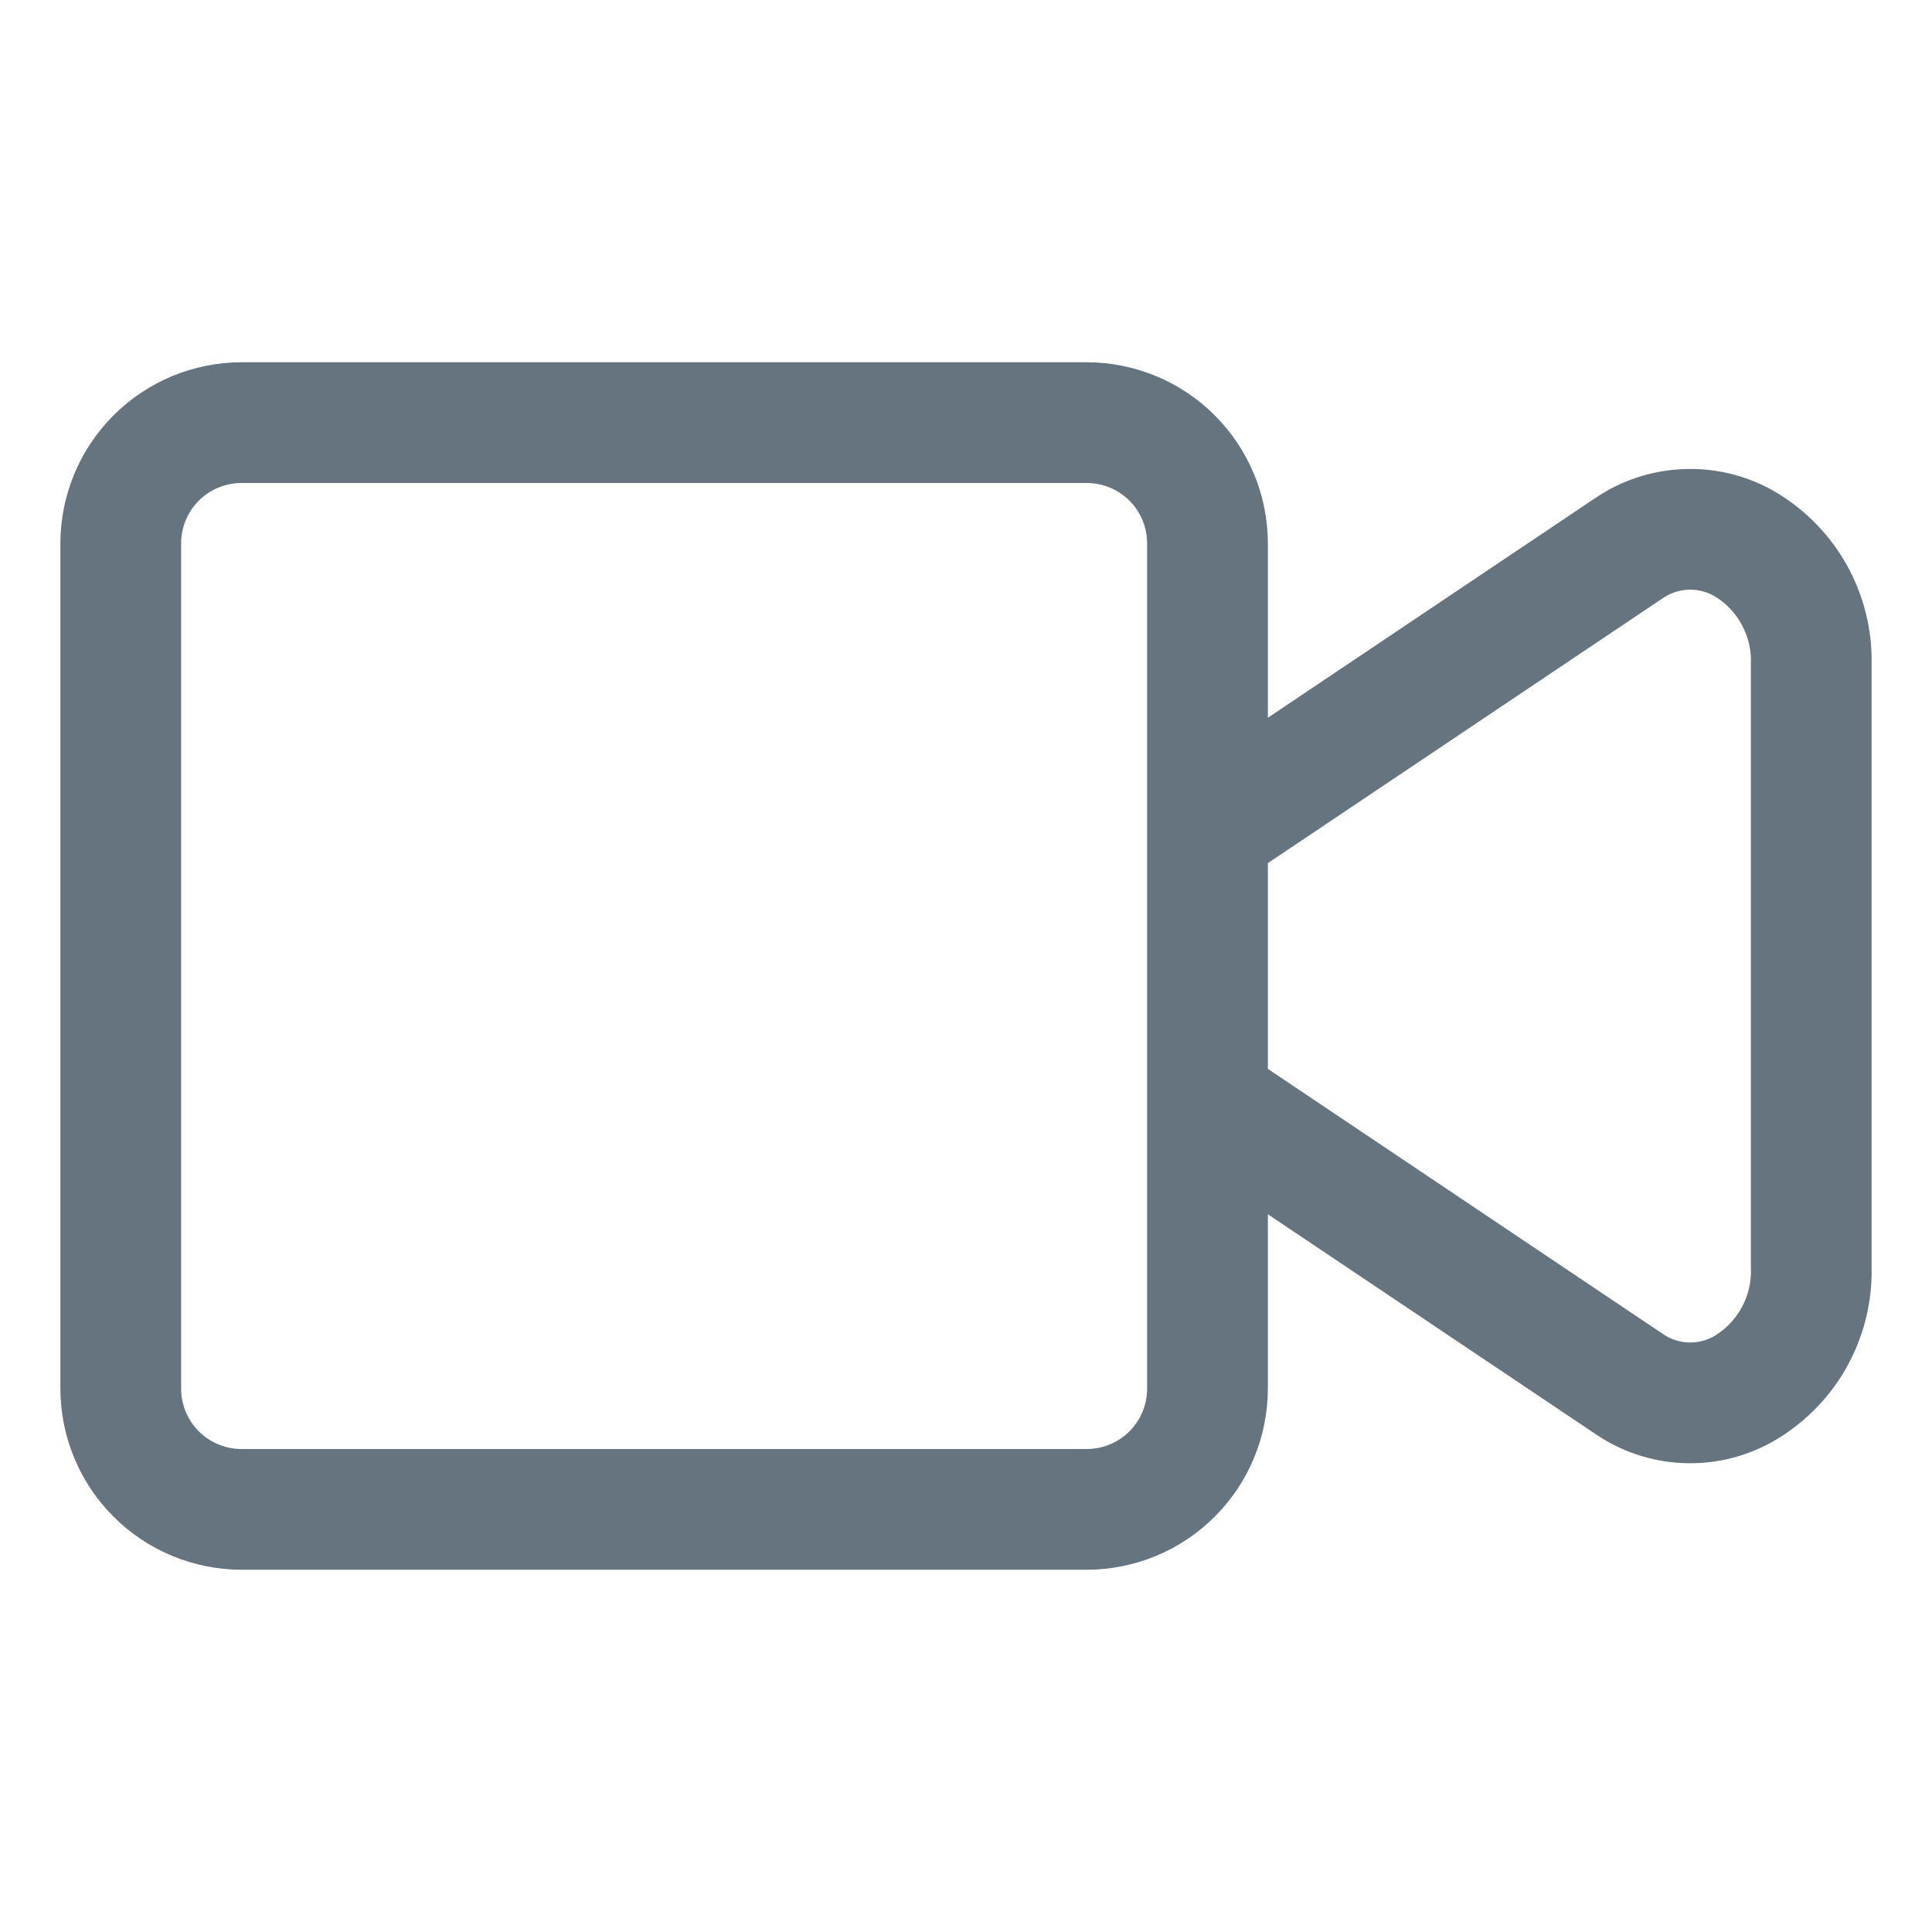 <svg width="20" height="20" viewBox="0 0 20 20" fill="none" xmlns="http://www.w3.org/2000/svg">
<path d="M18.331 5.065C18.048 4.912 17.728 4.84 17.406 4.857C17.085 4.873 16.774 4.978 16.508 5.16L13.125 7.43V5.625C13.124 5.128 12.927 4.651 12.575 4.3C12.224 3.948 11.747 3.751 11.25 3.75H2.5C2.003 3.751 1.526 3.948 1.175 4.3C0.823 4.651 0.626 5.128 0.625 5.625V14.375C0.626 14.872 0.823 15.349 1.175 15.7C1.526 16.052 2.003 16.249 2.5 16.25H11.25C11.747 16.249 12.224 16.052 12.575 15.7C12.927 15.349 13.124 14.872 13.125 14.375V12.57L16.509 14.84C16.774 15.023 17.085 15.129 17.407 15.145C17.728 15.162 18.048 15.089 18.331 14.935C18.653 14.756 18.921 14.493 19.105 14.174C19.288 13.854 19.382 13.491 19.375 13.123V6.878C19.382 6.509 19.289 6.146 19.105 5.826C18.921 5.507 18.653 5.244 18.331 5.065ZM11.875 14.375C11.875 14.541 11.809 14.7 11.692 14.817C11.575 14.934 11.416 15 11.25 15H2.5C2.334 15 2.175 14.934 2.058 14.817C1.941 14.7 1.875 14.541 1.875 14.375V5.625C1.875 5.459 1.941 5.3 2.058 5.183C2.175 5.066 2.334 5 2.5 5H11.25C11.416 5 11.575 5.066 11.692 5.183C11.809 5.3 11.875 5.459 11.875 5.625V14.375ZM18.125 13.123C18.132 13.264 18.1 13.406 18.032 13.531C17.965 13.656 17.865 13.76 17.743 13.833C17.66 13.88 17.565 13.902 17.47 13.897C17.374 13.891 17.283 13.859 17.205 13.803L13.125 11.065V8.935L17.205 6.198C17.282 6.143 17.374 6.111 17.469 6.105C17.565 6.1 17.659 6.121 17.743 6.168C17.865 6.24 17.965 6.344 18.032 6.47C18.1 6.595 18.132 6.736 18.125 6.878V13.123Z" fill="#66747F"/>
</svg>
